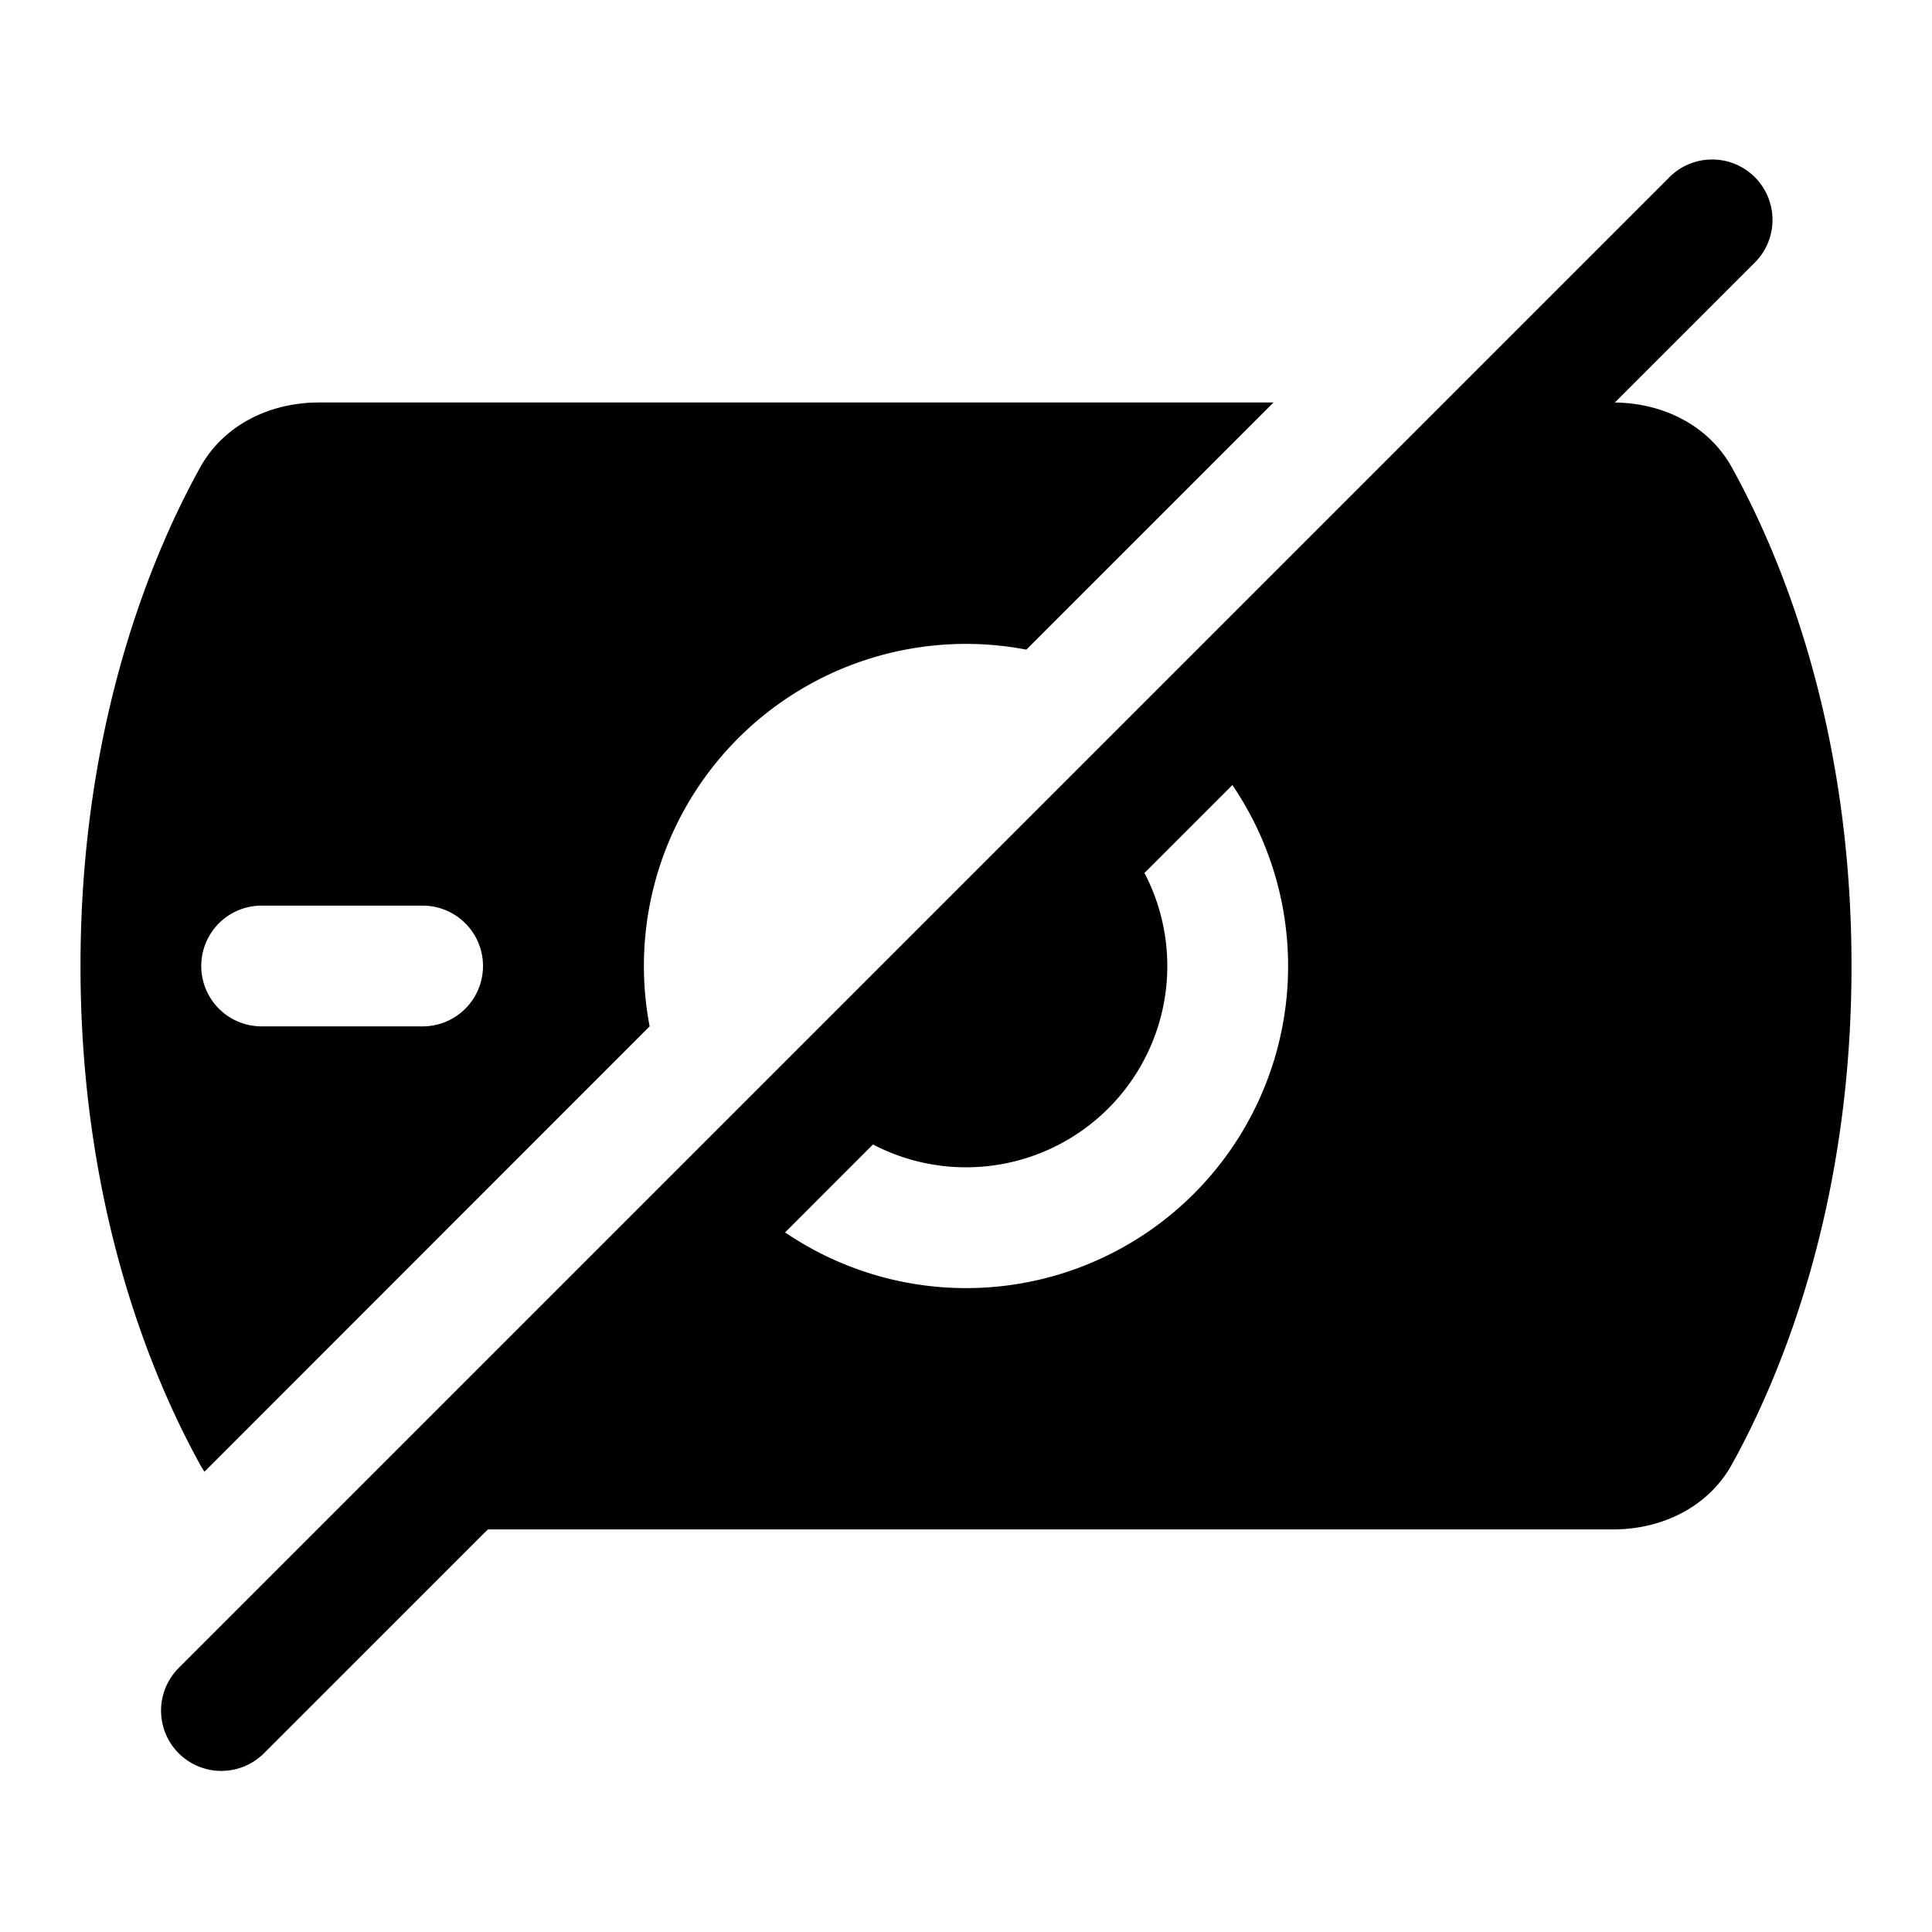 <svg xmlns="http://www.w3.org/2000/svg" width="24" height="24" fill="currentColor" viewBox="0 0 24 24">
  <path fill-rule="evenodd" d="M2.22 21.78a.75.75 0 0 1 0-1.06l18.5-18.5a.75.75 0 1 1 1.06 1.06L20.06 5c.6.007 1.165.283 1.455.809C22.108 6.88 23 8.992 23 11.99v.018c0 3-.892 5.11-1.485 6.182-.294.532-.869.809-1.476.809H6.06l-2.78 2.78a.75.75 0 0 1-1.061 0Zm7.532-6.471a4 4 0 0 0 5.557-5.557l-1.092 1.092a2.5 2.5 0 0 1-3.373 3.373L9.752 15.31ZM8.07 12.75l-5.53 5.532a1.473 1.473 0 0 1-.055-.09C1.892 17.118 1 15.005 1 12c0-3.006.892-5.12 1.485-6.191C2.779 5.277 3.354 5 3.96 5h11.86l-3.07 3.07a4 4 0 0 0-4.68 4.68Zm-2.82 0h-2a.75.75 0 0 1 0-1.5h2a.75.75 0 0 1 0 1.5Z" clip-rule="evenodd"/>
</svg>

